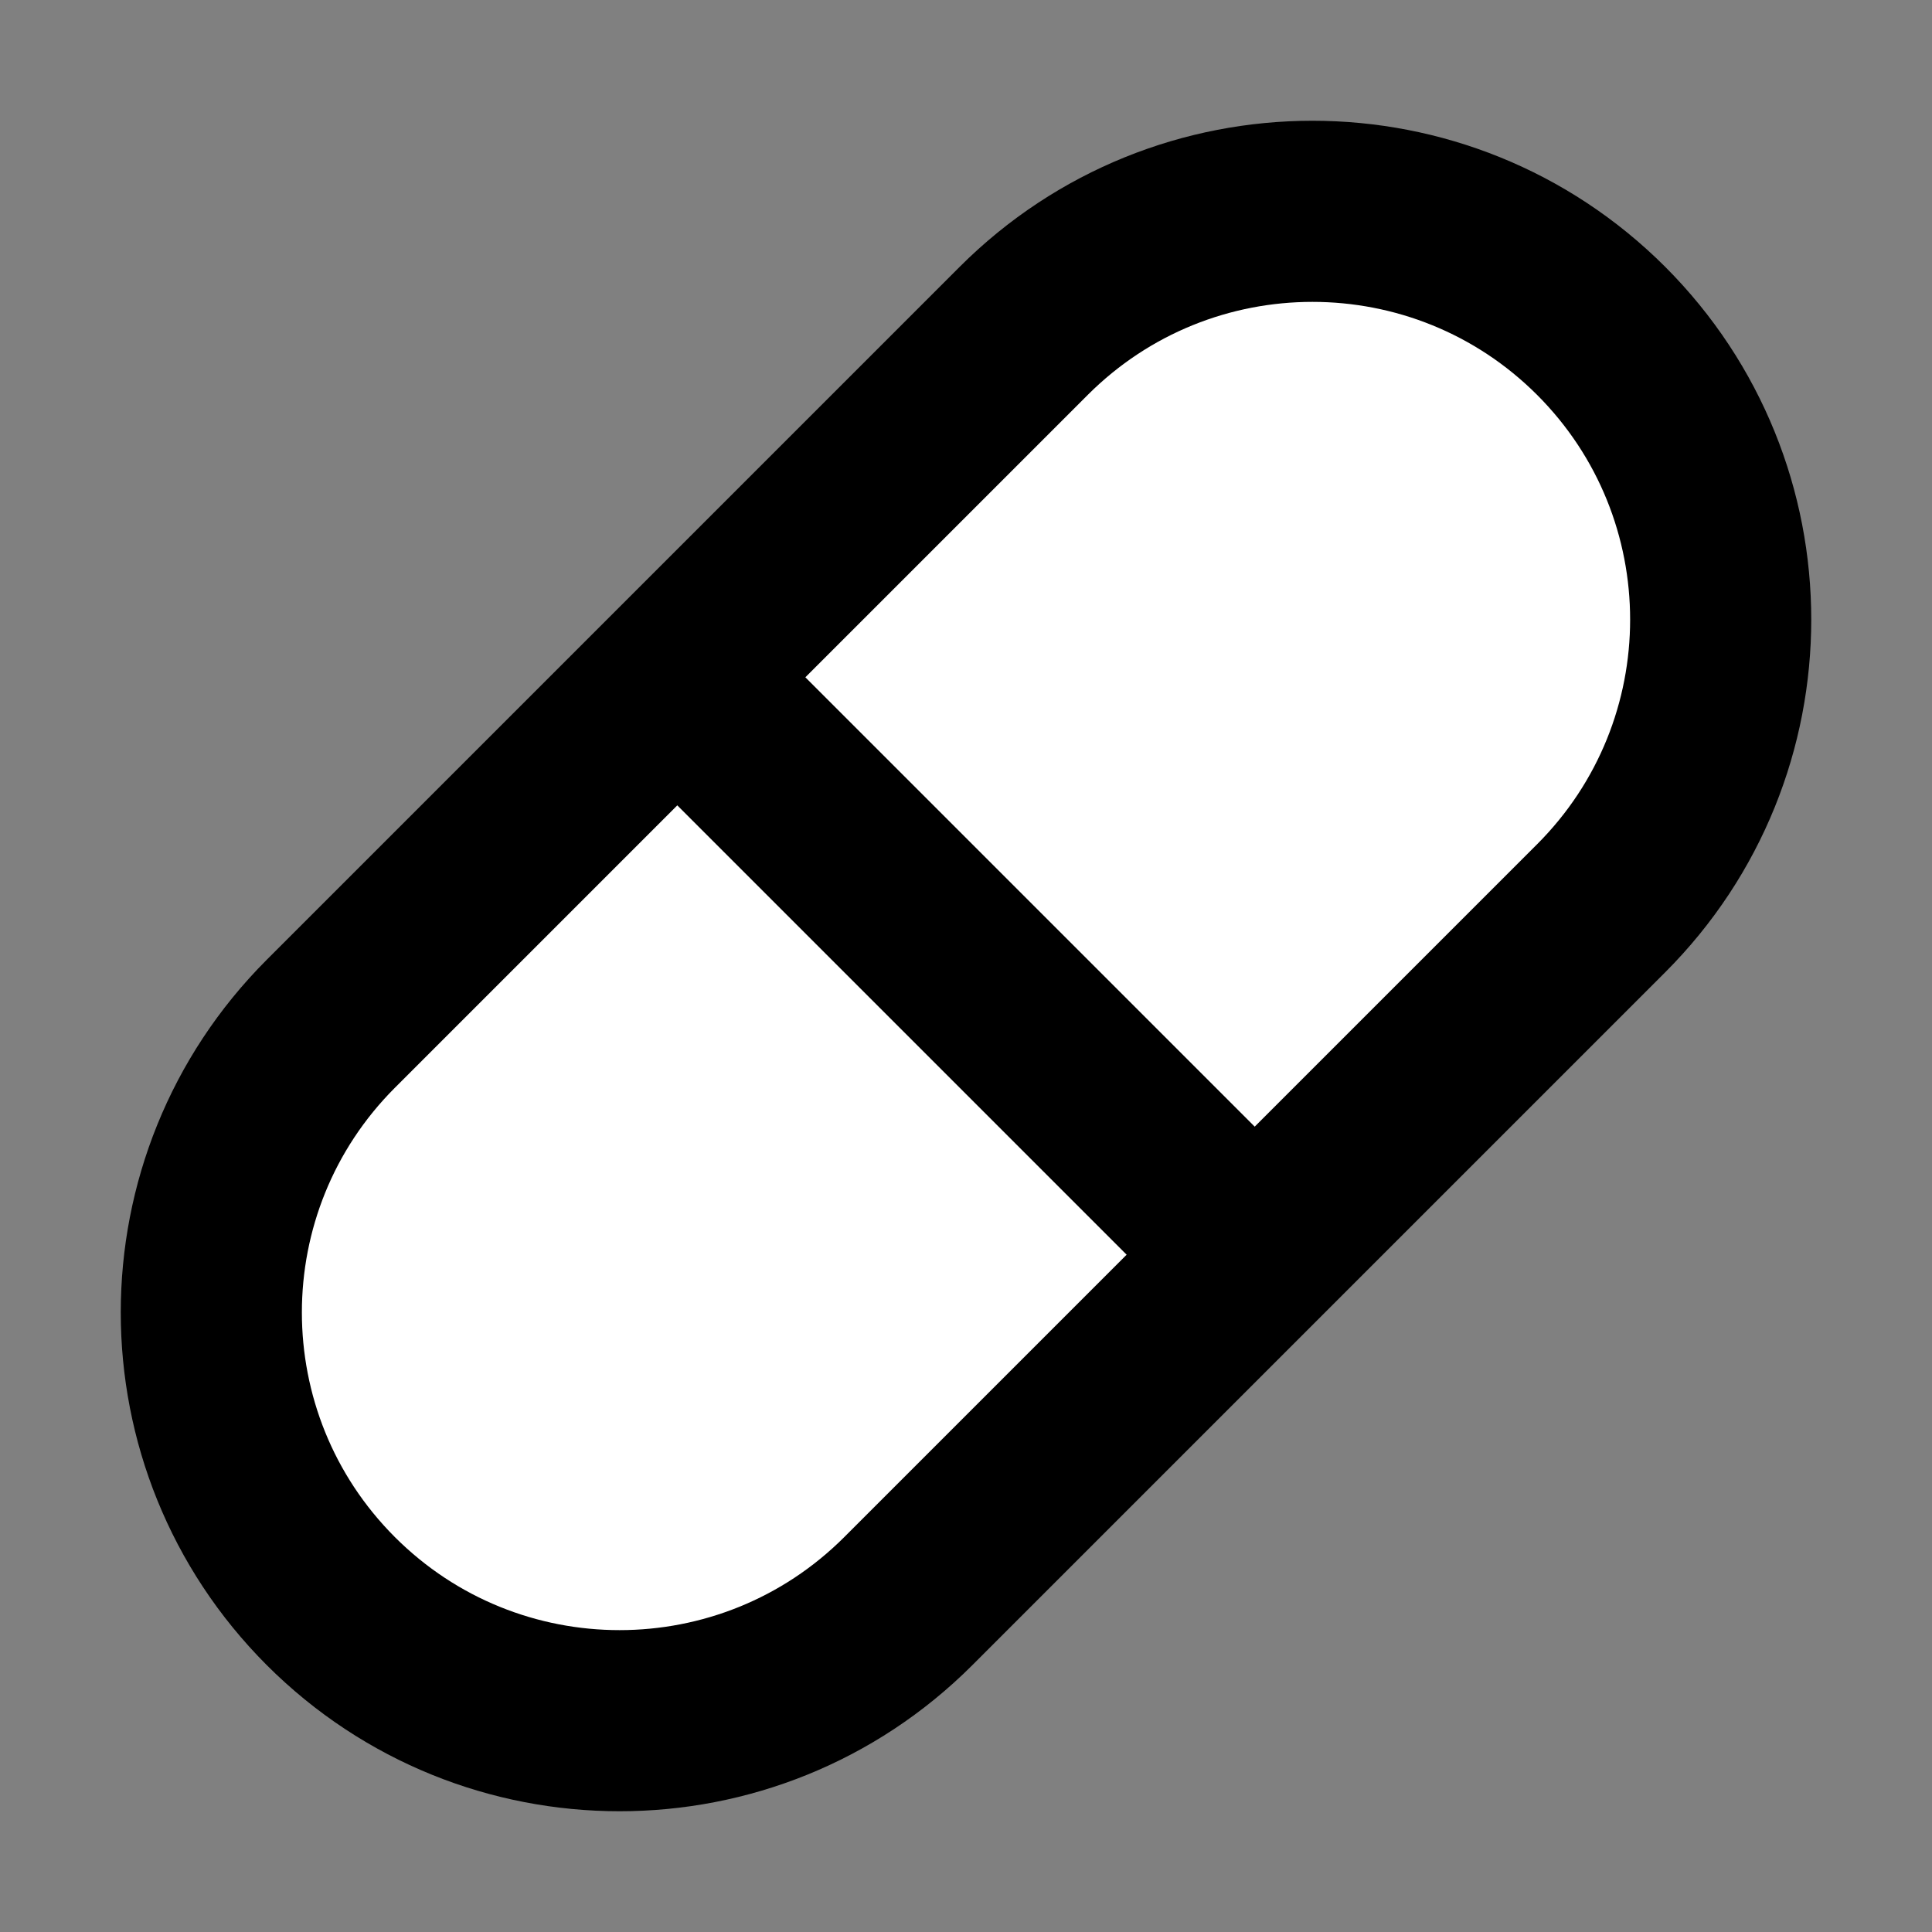 <svg width="32" height="32" viewBox="0 0 16 16" fill="white" xmlns="http://www.w3.org/2000/svg">
<rect x="0" y="0" width="16" height="16" fill="#808080" stroke="none"/>
<path d="M6 6L10 10M7.522 13.26L13.26 7.522C14.58 6.201 14.58 4.061 13.26 2.74C11.939 1.42 9.799 1.42 8.478 2.74L2.74 8.478C1.42 9.799 1.42 11.939 2.74 13.26C4.061 14.58 6.201 14.58 7.522 13.26Z" stroke="black" stroke-width="1.5" stroke-linecap="round" stroke-linejoin="round"/>
</svg>
